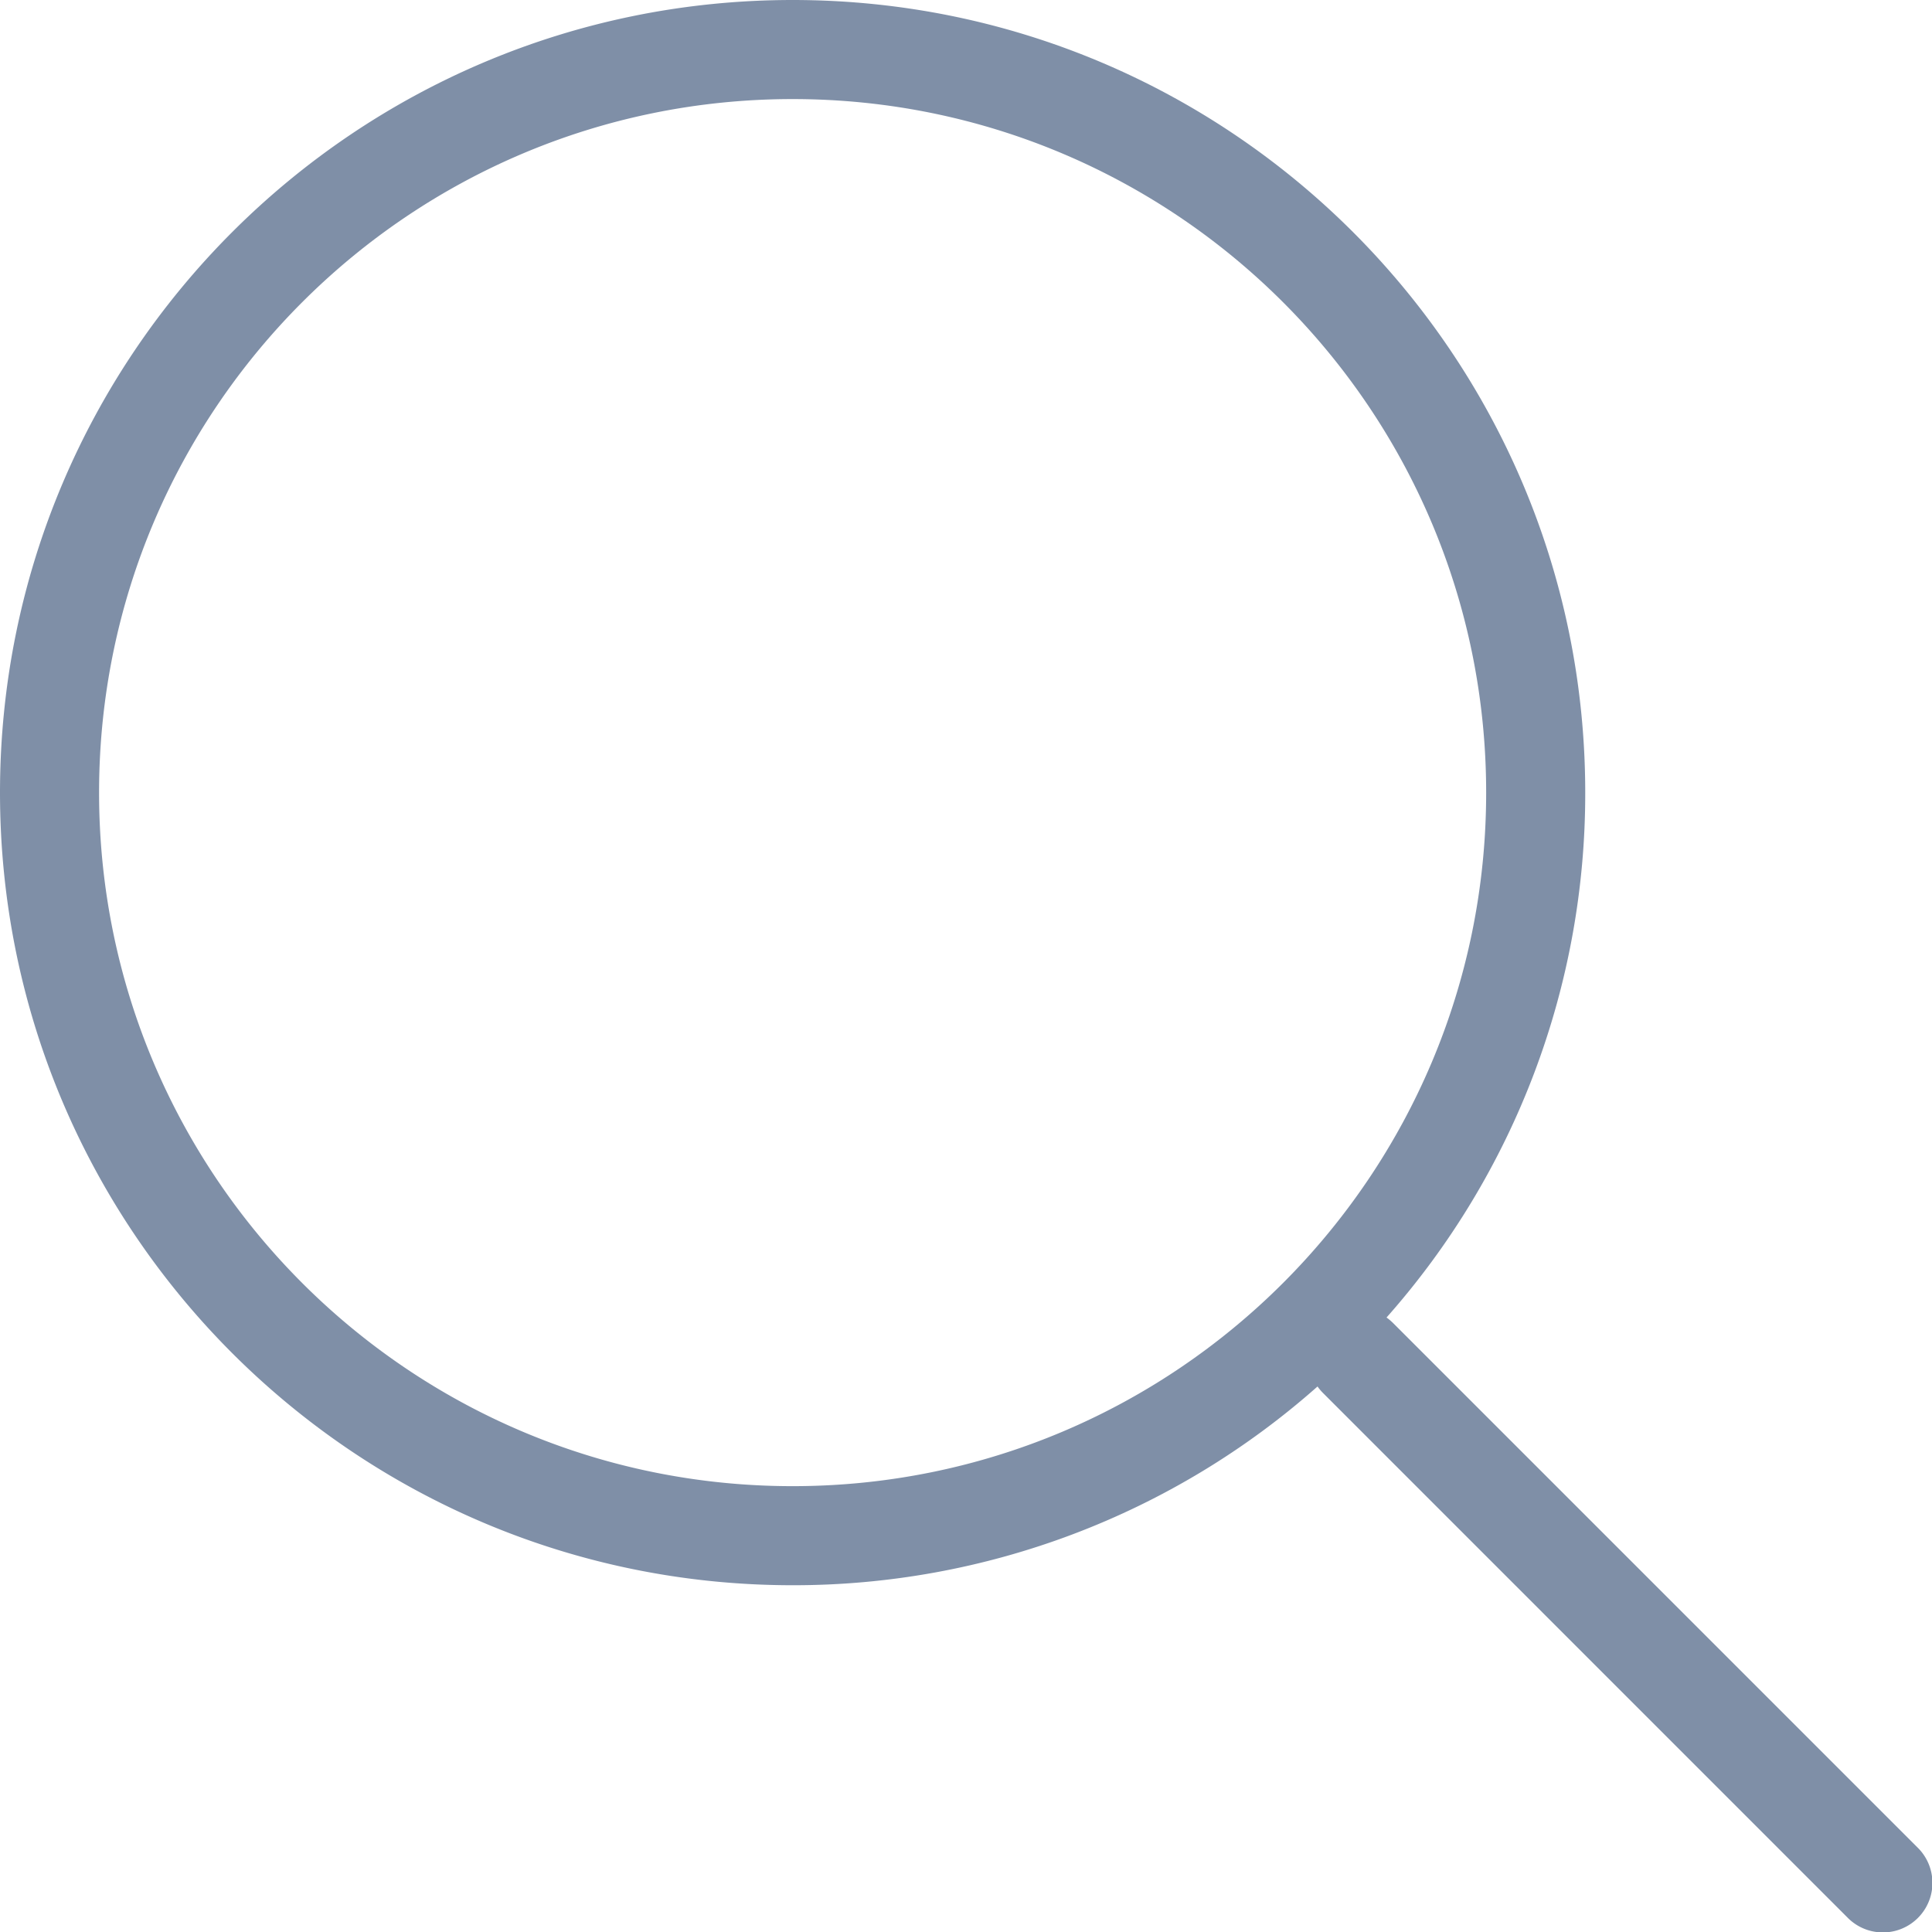 <svg viewBox="0 0 39 39" opacity="0.5" xmlns="http://www.w3.org/2000/svg">
  <path d="M27.989 26.596c.046.032.09.07.132.111l10.607 10.607a1 1 0 0 1-1.414 1.414L26.707 28.12a1.006 1.006 0 0 1-.111-.132A15.94 15.94 0 0 1 16 32C7.163 32 0 24.837 0 16S7.163 0 16 0s16 7.163 16 16a15.94 15.94 0 0 1-4.011 10.596zM16 30c7.732 0 14-6.268 14-14S23.732 2 16 2 2 8.268 2 16s6.268 14 14 14z" fill="#002050" fill-rule="nonzero"/>
</svg>
